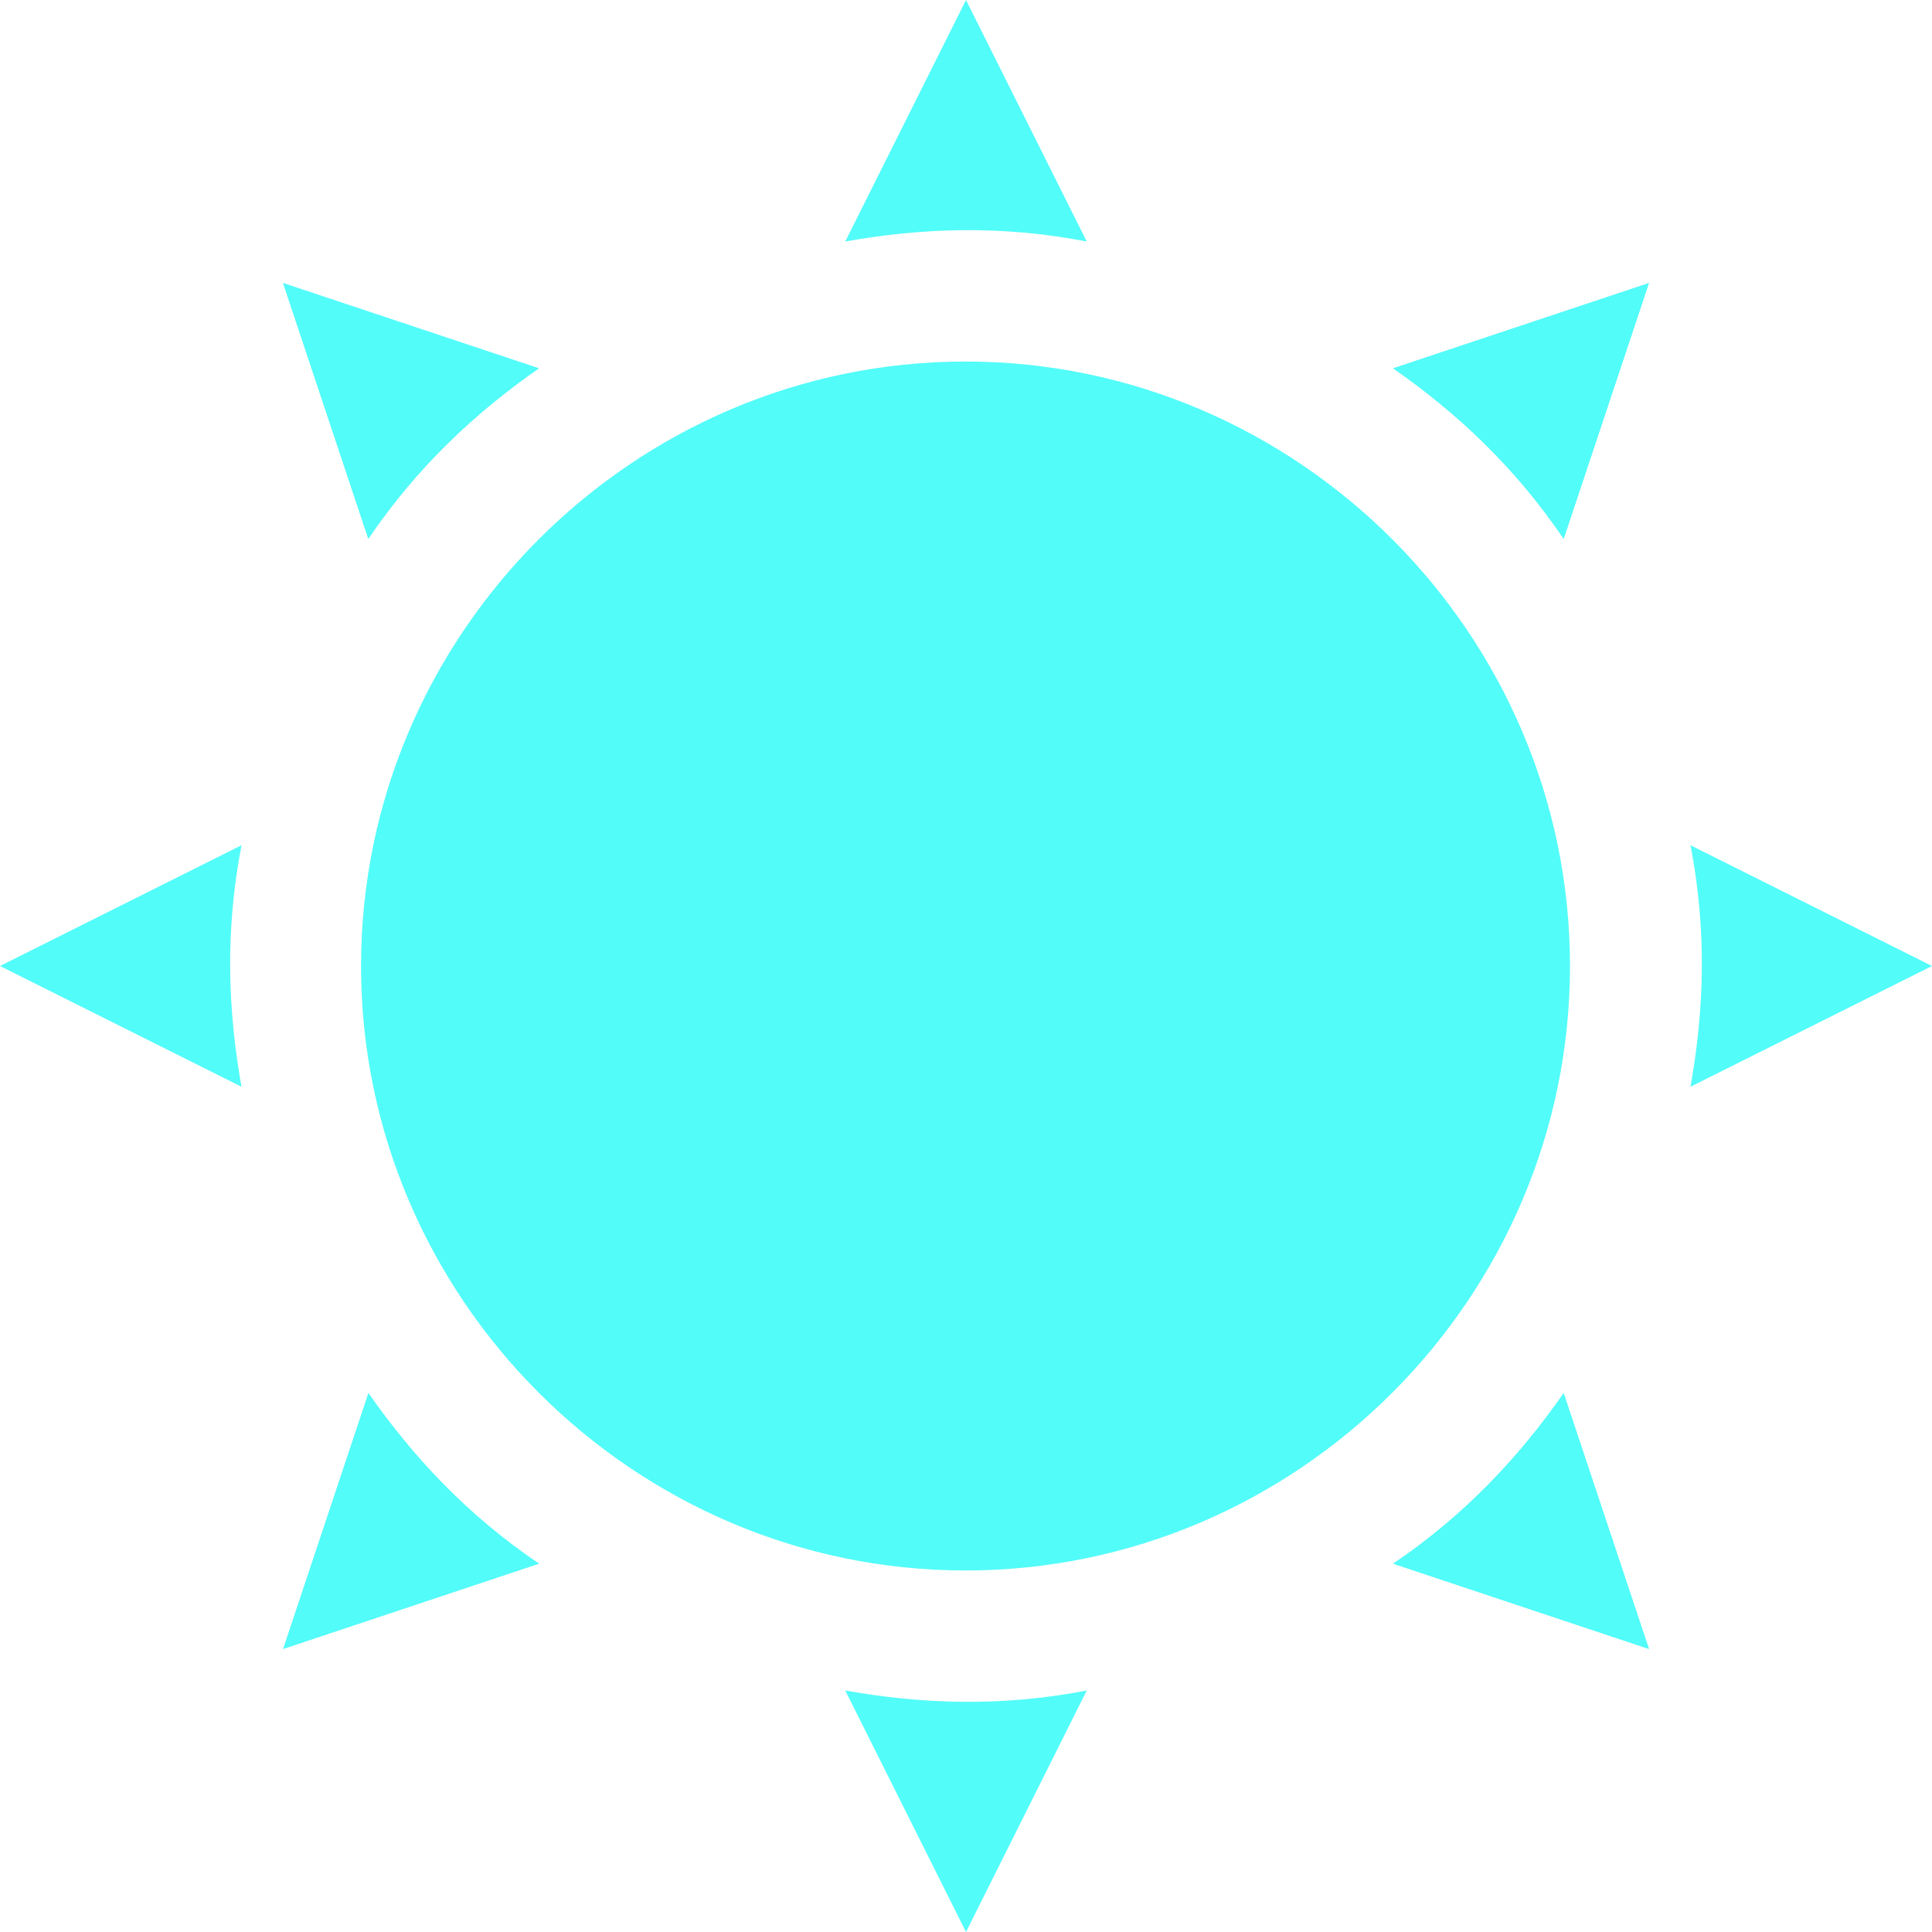 <?xml version='1.0' encoding='UTF-8' standalone='no'?>
<!-- Created with Inkscape (http://www.inkscape.org/) -->

<svg xmlns:cc='http://creativecommons.org/ns#' xmlns:dc='http://purl.org/dc/elements/1.1/' sodipodi:docname='weather-clear-symbolic.svg' inkscape:export-filename='/home/sam/dev/RESOURCES/gnome-icon-theme-symbolic/src/gnome-stencils.png' inkscape:export-xdpi='90' inkscape:export-ydpi='90' height='16' id='svg7384' xmlns:inkscape='http://www.inkscape.org/namespaces/inkscape' xmlns:osb='http://www.openswatchbook.org/uri/2009/osb' xmlns:rdf='http://www.w3.org/1999/02/22-rdf-syntax-ns#' xmlns:sodipodi='http://sodipodi.sourceforge.net/DTD/sodipodi-0.dtd' xmlns:svg='http://www.w3.org/2000/svg' version='1.1' inkscape:version='0.92.0 r' viewBox='0 0 16 16' width='16' xmlns='http://www.w3.org/2000/svg'>
  <sodipodi:namedview inkscape:bbox-nodes='true' inkscape:bbox-paths='true' bordercolor='#666666' borderopacity='1' inkscape:current-layer='layer9' inkscape:cx='41.992875' inkscape:cy='3.150972' inkscape:document-units='px' gridtolerance='10' inkscape:guide-bbox='true' guidetolerance='10' id='namedview88' inkscape:measure-end='0,0' inkscape:measure-start='0,0' inkscape:object-nodes='true' inkscape:object-paths='false' objecttolerance='10' pagecolor='#3a3b39' inkscape:pageopacity='1' inkscape:pageshadow='2' showborder='false' showgrid='false' showguides='true' inkscape:snap-bbox='true' inkscape:snap-bbox-midpoints='false' inkscape:snap-global='true' inkscape:snap-grids='true' inkscape:snap-nodes='true' inkscape:snap-others='false' inkscape:snap-to-guides='true' inkscape:window-height='1376' inkscape:window-maximized='1' inkscape:window-width='3440' inkscape:window-x='0' inkscape:window-y='27' inkscape:zoom='1'>
    <inkscape:grid dotted='false' empspacing='2' enabled='true' id='grid4866' originx='40' originy='60' snapvisiblegridlinesonly='true' spacingx='1px' spacingy='1px' type='xygrid' visible='true'/>
  </sodipodi:namedview>
  <title id='title9167'>Gnome Symbolic Icon Theme</title>
  <defs id='defs7386'>
    <linearGradient gradientTransform='matrix(-2.737,0.282,-0.189,-1,239.54,-879.456)' id='linearGradient19282' osb:paint='solid'>
      <stop id='stop19284' offset='0' style='stop-color:#666666;stop-opacity:1;'/>
    </linearGradient>
  </defs>
  <g inkscape:groupmode='layer' id='layer9' inkscape:label='status' style='display:inline' transform='translate(-201,-277)'>

    <path inkscape:connector-curvature='0' d='m 208.996,279.994 c -2.75,0 -5.006,2.257 -5.006,5.006 0,2.75 2.257,5.006 5.006,5.006 2.75,0 5.006,-2.257 5.006,-5.006 0,-2.75 -2.257,-5.006 -5.006,-5.006 z' id='path7834' sodipodi:nodetypes='sssss' style='color:#90A4AE;font-style:normal;font-variant:normal;font-weight:normal;font-stretch:normal;font-size:medium;line-height:normal;font-family:Sans;-inkscape-font-specification:Sans;text-indent:0;text-align:start;text-decoration:none;text-decoration-line:none;letter-spacing:normal;word-spacing:normal;text-transform:none;writing-mode:lr-tb;direction:ltr;text-anchor:start;display:inline;overflow:visible;visibility:visible;fill:#52fcf9;fill-opacity:1;fill-rule:nonzero;stroke:none;stroke-width:2.21;marker:none;enable-background:new'/>
    <path inkscape:connector-curvature='0' d='m 215,284 c 0.138,0.713 0.112,1.371 0,2 l 2,-1 z' id='path12258' sodipodi:nodetypes='cccc' style='color:#000000;clip-rule:nonzero;display:inline;overflow:visible;visibility:visible;opacity:1;isolation:auto;mix-blend-mode:normal;color-interpolation:sRGB;color-interpolation-filters:linearRGB;solid-color:#000000;solid-opacity:1;vector-effect:none;fill:#52fcf9;fill-opacity:1;fill-rule:nonzero;stroke:none;stroke-width:2;stroke-linecap:butt;stroke-linejoin:miter;stroke-miterlimit:4;stroke-dasharray:none;stroke-dashoffset:0;stroke-opacity:1;marker:none;marker-start:none;marker-mid:none;marker-end:none;paint-order:normal;color-rendering:auto;image-rendering:auto;shape-rendering:auto;text-rendering:auto;enable-background:accumulate'/>
    <path inkscape:connector-curvature='0' d='m 203,284 c -0.138,0.713 -0.112,1.371 0,2 l -2,-1 z' id='path12274' sodipodi:nodetypes='cccc' style='color:#000000;clip-rule:nonzero;display:inline;overflow:visible;visibility:visible;opacity:1;isolation:auto;mix-blend-mode:normal;color-interpolation:sRGB;color-interpolation-filters:linearRGB;solid-color:#000000;solid-opacity:1;vector-effect:none;fill:#52fcf9;fill-opacity:1;fill-rule:nonzero;stroke:none;stroke-width:2;stroke-linecap:butt;stroke-linejoin:miter;stroke-miterlimit:4;stroke-dasharray:none;stroke-dashoffset:0;stroke-opacity:1;marker:none;marker-start:none;marker-mid:none;marker-end:none;paint-order:normal;color-rendering:auto;image-rendering:auto;shape-rendering:auto;text-rendering:auto;enable-background:accumulate'/>
    <path inkscape:connector-curvature='0' d='m 210,291 c -0.713,0.138 -1.371,0.112 -2,0 l 1,2 z' id='path12276' sodipodi:nodetypes='cccc' style='color:#000000;clip-rule:nonzero;display:inline;overflow:visible;visibility:visible;opacity:1;isolation:auto;mix-blend-mode:normal;color-interpolation:sRGB;color-interpolation-filters:linearRGB;solid-color:#000000;solid-opacity:1;vector-effect:none;fill:#52fcf9;fill-opacity:1;fill-rule:nonzero;stroke:none;stroke-width:2;stroke-linecap:butt;stroke-linejoin:miter;stroke-miterlimit:4;stroke-dasharray:none;stroke-dashoffset:0;stroke-opacity:1;marker:none;marker-start:none;marker-mid:none;marker-end:none;paint-order:normal;color-rendering:auto;image-rendering:auto;shape-rendering:auto;text-rendering:auto;enable-background:accumulate'/>
    <path inkscape:connector-curvature='0' d='m 210,279 c -0.713,-0.138 -1.371,-0.112 -2,0 l 1,-2 z' id='path12278' sodipodi:nodetypes='cccc' style='color:#000000;clip-rule:nonzero;display:inline;overflow:visible;visibility:visible;opacity:1;isolation:auto;mix-blend-mode:normal;color-interpolation:sRGB;color-interpolation-filters:linearRGB;solid-color:#000000;solid-opacity:1;vector-effect:none;fill:#52fcf9;fill-opacity:1;fill-rule:nonzero;stroke:none;stroke-width:2;stroke-linecap:butt;stroke-linejoin:miter;stroke-miterlimit:4;stroke-dasharray:none;stroke-dashoffset:0;stroke-opacity:1;marker:none;marker-start:none;marker-mid:none;marker-end:none;paint-order:normal;color-rendering:auto;image-rendering:auto;shape-rendering:auto;text-rendering:auto;enable-background:accumulate'/>
    <path inkscape:connector-curvature='0' d='m 205.465,289.95 c -0.601,-0.407 -1.048,-0.89 -1.414,-1.414 l -0.707,2.121 z' id='path12280' sodipodi:nodetypes='cccc' style='color:#000000;clip-rule:nonzero;display:inline;overflow:visible;visibility:visible;opacity:1;isolation:auto;mix-blend-mode:normal;color-interpolation:sRGB;color-interpolation-filters:linearRGB;solid-color:#000000;solid-opacity:1;vector-effect:none;fill:#52fcf9;fill-opacity:1;fill-rule:nonzero;stroke:none;stroke-width:2;stroke-linecap:butt;stroke-linejoin:miter;stroke-miterlimit:4;stroke-dasharray:none;stroke-dashoffset:0;stroke-opacity:1;marker:none;marker-start:none;marker-mid:none;marker-end:none;paint-order:normal;color-rendering:auto;image-rendering:auto;shape-rendering:auto;text-rendering:auto;enable-background:accumulate'/>
    <path inkscape:connector-curvature='0' d='m 213.95,281.464 c -0.407,-0.601 -0.89,-1.048 -1.414,-1.414 l 2.121,-0.707 z' id='path12282' sodipodi:nodetypes='cccc' style='color:#000000;clip-rule:nonzero;display:inline;overflow:visible;visibility:visible;opacity:1;isolation:auto;mix-blend-mode:normal;color-interpolation:sRGB;color-interpolation-filters:linearRGB;solid-color:#000000;solid-opacity:1;vector-effect:none;fill:#52fcf9;fill-opacity:1;fill-rule:nonzero;stroke:none;stroke-width:2;stroke-linecap:butt;stroke-linejoin:miter;stroke-miterlimit:4;stroke-dasharray:none;stroke-dashoffset:0;stroke-opacity:1;marker:none;marker-start:none;marker-mid:none;marker-end:none;paint-order:normal;color-rendering:auto;image-rendering:auto;shape-rendering:auto;text-rendering:auto;enable-background:accumulate'/>
    <path inkscape:connector-curvature='0' d='m 204.05,281.464 c 0.407,-0.601 0.89,-1.048 1.414,-1.414 l -2.121,-0.707 z' id='path12284' sodipodi:nodetypes='cccc' style='color:#000000;clip-rule:nonzero;display:inline;overflow:visible;visibility:visible;opacity:1;isolation:auto;mix-blend-mode:normal;color-interpolation:sRGB;color-interpolation-filters:linearRGB;solid-color:#000000;solid-opacity:1;vector-effect:none;fill:#52fcf9;fill-opacity:1;fill-rule:nonzero;stroke:none;stroke-width:2;stroke-linecap:butt;stroke-linejoin:miter;stroke-miterlimit:4;stroke-dasharray:none;stroke-dashoffset:0;stroke-opacity:1;marker:none;marker-start:none;marker-mid:none;marker-end:none;paint-order:normal;color-rendering:auto;image-rendering:auto;shape-rendering:auto;text-rendering:auto;enable-background:accumulate'/>
    <path inkscape:connector-curvature='0' d='m 212.536,289.95 c 0.601,-0.407 1.048,-0.89 1.414,-1.414 l 0.707,2.121 z' id='path12286' sodipodi:nodetypes='cccc' style='color:#000000;clip-rule:nonzero;display:inline;overflow:visible;visibility:visible;opacity:1;isolation:auto;mix-blend-mode:normal;color-interpolation:sRGB;color-interpolation-filters:linearRGB;solid-color:#000000;solid-opacity:1;vector-effect:none;fill:#52fcf9;fill-opacity:1;fill-rule:nonzero;stroke:none;stroke-width:2;stroke-linecap:butt;stroke-linejoin:miter;stroke-miterlimit:4;stroke-dasharray:none;stroke-dashoffset:0;stroke-opacity:1;marker:none;marker-start:none;marker-mid:none;marker-end:none;paint-order:normal;color-rendering:auto;image-rendering:auto;shape-rendering:auto;text-rendering:auto;enable-background:accumulate'/>
  </g>
  <g inkscape:groupmode='layer' id='layer10' inkscape:label='devices' style='display:inline' transform='translate(-201,-277)'/>
  <g inkscape:groupmode='layer' id='layer11' inkscape:label='apps' transform='translate(-201,-277)'/>
  <g inkscape:groupmode='layer' id='layer13' inkscape:label='places' style='display:inline' transform='translate(-201,-277)'/>
  <g inkscape:groupmode='layer' id='layer14' inkscape:label='mimetypes' transform='translate(-201,-277)'/>
  <g inkscape:groupmode='layer' id='layer15' inkscape:label='emblems' style='display:inline' transform='translate(-201,-277)'/>
  <g inkscape:groupmode='layer' id='g71291' inkscape:label='emotes' style='display:inline' transform='translate(-201,-277)'/>
  <g inkscape:groupmode='layer' id='g4953' inkscape:label='categories' style='display:inline' transform='translate(-201,-277)'/>
  <g inkscape:groupmode='layer' id='layer12' inkscape:label='actions' style='display:inline' transform='translate(-201,-277)'/>
</svg>

